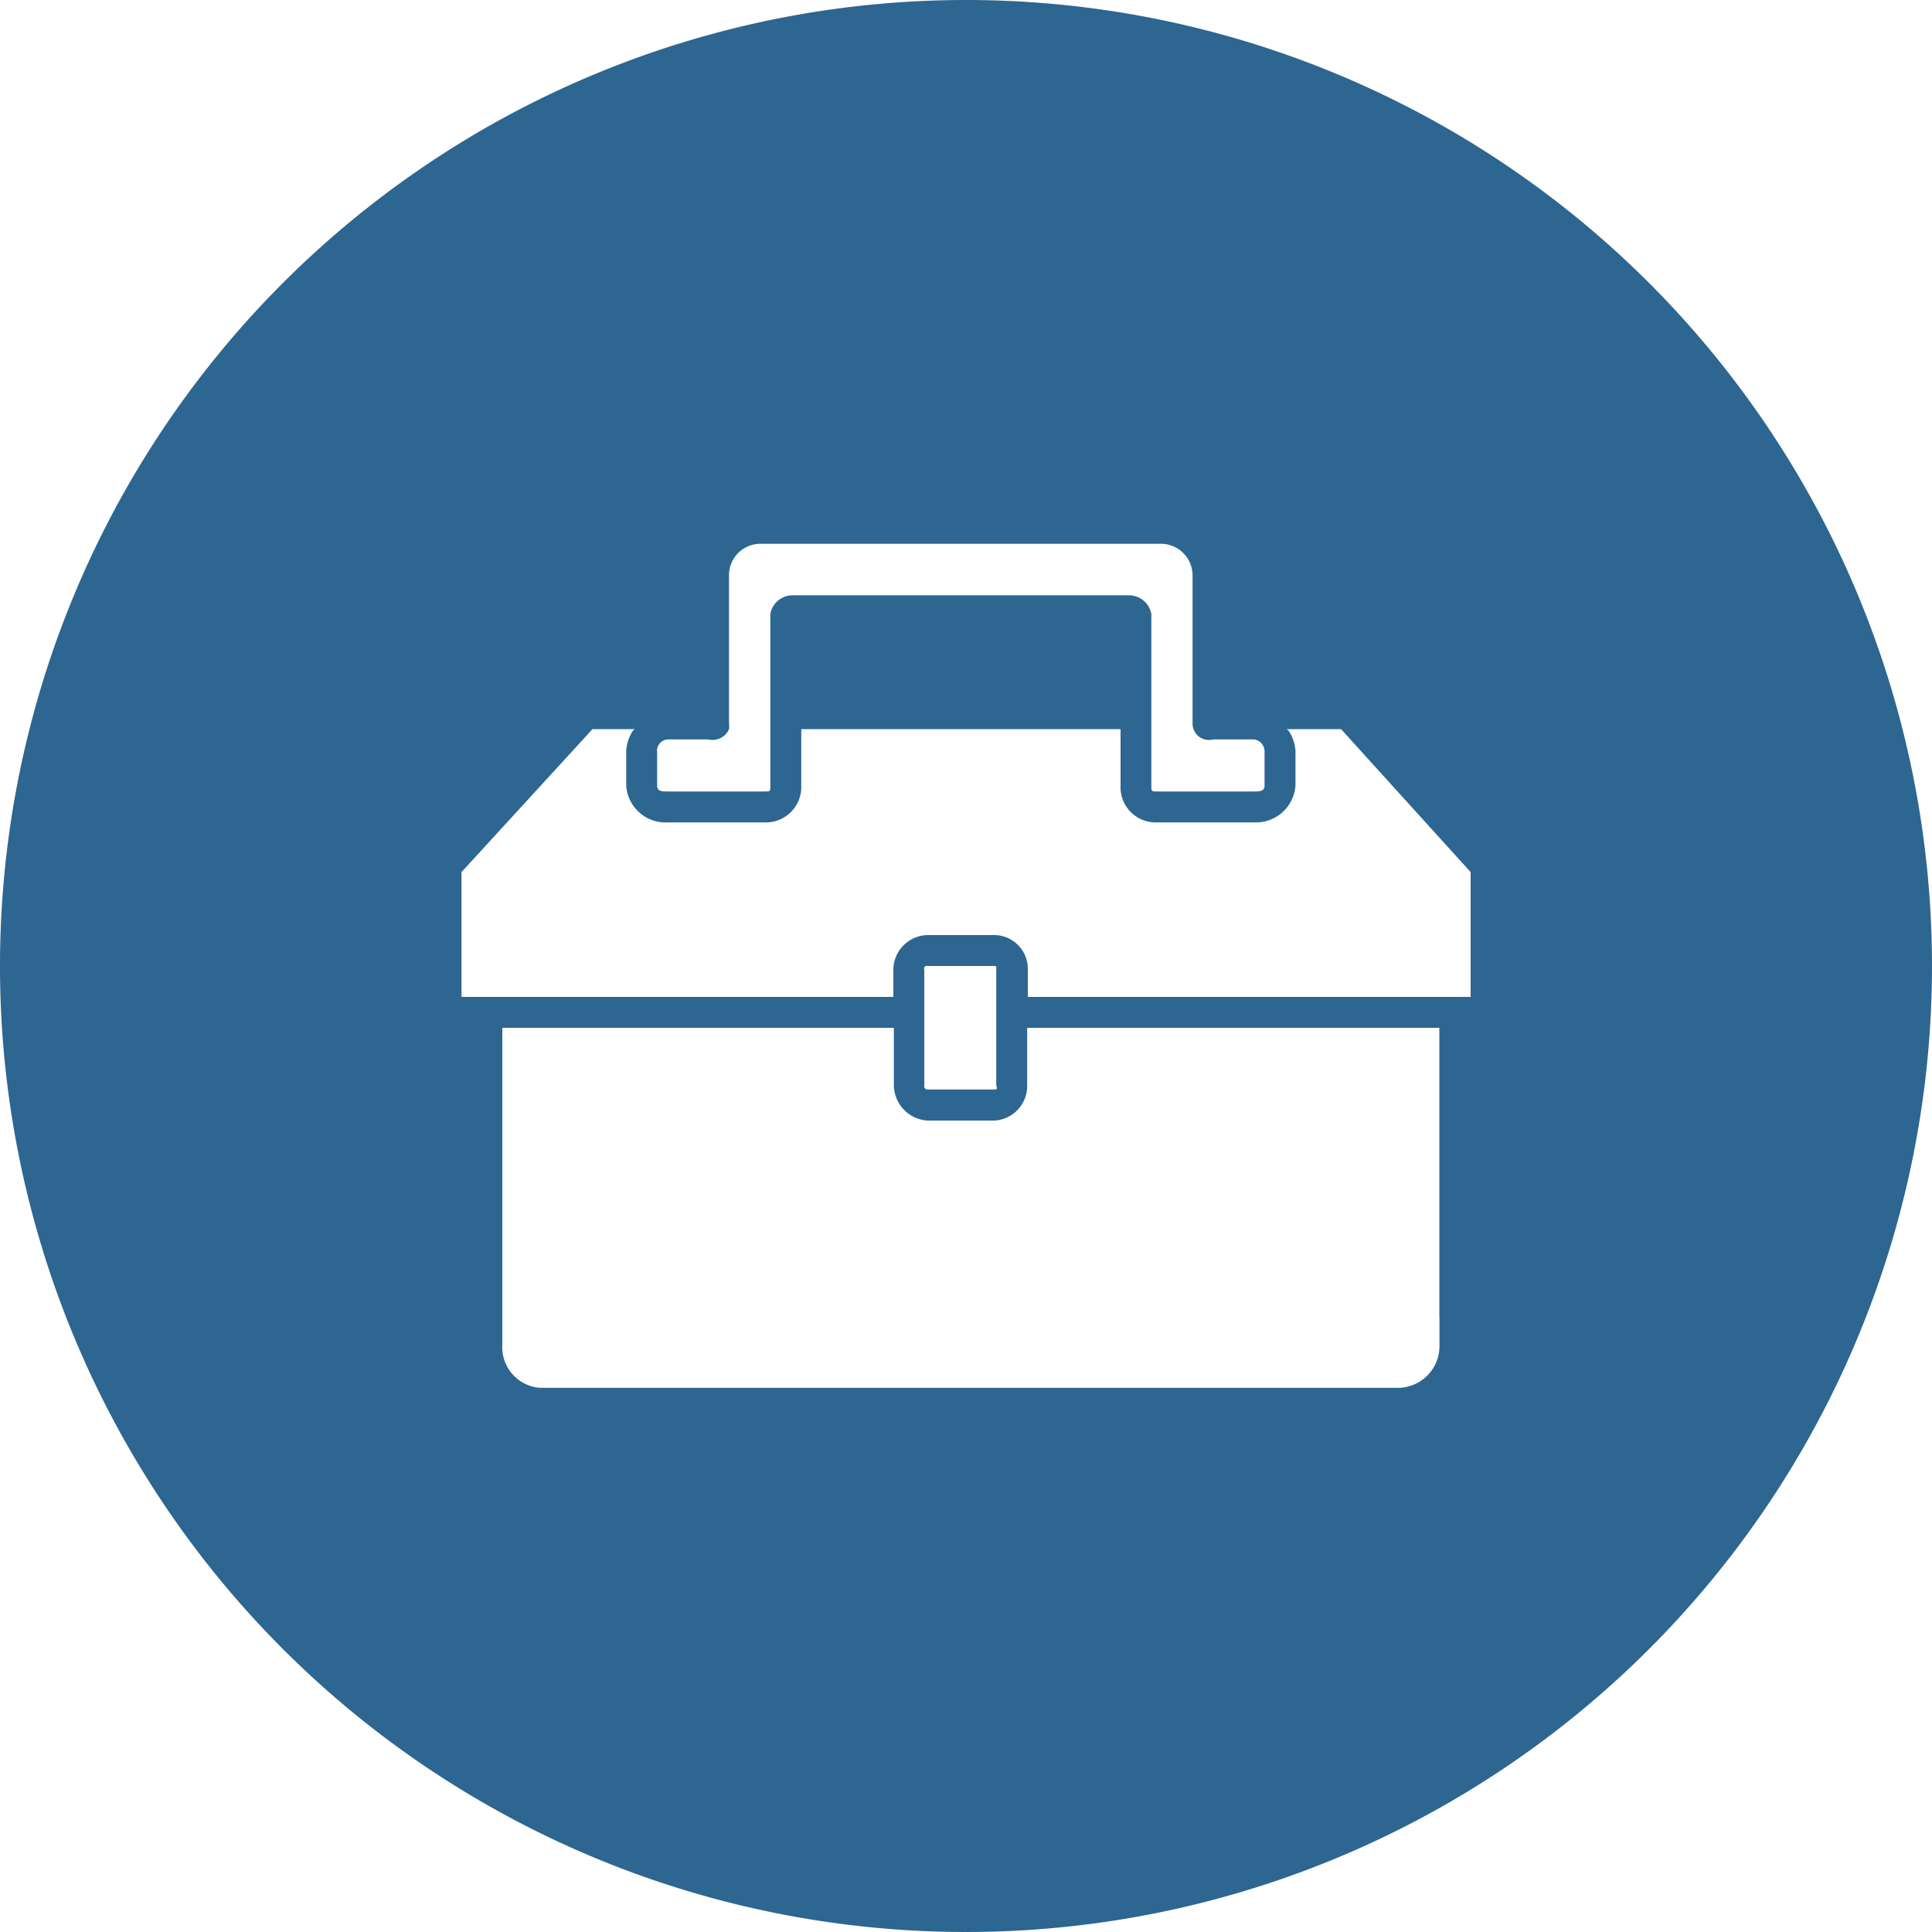 <svg id="Camada_1" data-name="Camada 1" xmlns="http://www.w3.org/2000/svg" viewBox="0 0 150 150"><defs><style>.cls-1{fill:#2d6690;}</style></defs><title>sem-titulo-6</title><path class="cls-1" d="M75,0a75,75,0,1,0,75,75A75,75,0,0,0,75,0ZM51,58.29a0.93,0.93,0,0,1,.12-0.42,0.87,0.87,0,0,1,.72-0.46H55a1.39,1.39,0,0,0,1.6-.8,1.74,1.74,0,0,0,0-.46V44.68A2.44,2.44,0,0,1,59,42.22H90.22a2.46,2.46,0,0,1,2.37,2.45V56.16a1.27,1.27,0,0,0,1.59,1.25h3.15a0.88,0.88,0,0,1,.72.46,0.92,0.92,0,0,1,.13.42V61c0,0.45-.42.45-0.85,0.45H89.85c-0.44,0-.46,0-0.46-0.45V47.67a1.77,1.77,0,0,0-1.68-1.45H61.47a1.75,1.75,0,0,0-1.66,1.45V61c0,0.45,0,.45-0.48.45H51.86c-0.44,0-.84,0-0.84-0.45V58.29Zm60.76,44,0,2.2a3.24,3.24,0,0,1-3.14,3.26H41.93A3.16,3.16,0,0,1,39,104.4V79.8H69.4v4.48A2.78,2.78,0,0,0,72,87h5.22a2.69,2.69,0,0,0,2.53-2.72V79.8h32v22.53ZM77.26,84.59H72a0.26,0.26,0,0,1-.24-0.32v-9A0.2,0.2,0,0,1,72,75h5.22c0.17,0,.13.07,0.13,0.24v9C77.4,84.45,77.44,84.59,77.26,84.59Zm36.91-7.19H79.8V75.24a2.62,2.62,0,0,0-2.53-2.64H72a2.71,2.71,0,0,0-2.64,2.64V77.4H35.83V67.71L46,56.61H49.3a0.6,0.6,0,0,0-.2.18,3.25,3.25,0,0,0-.48,1.5V61a3.06,3.06,0,0,0,3.24,2.85h7.48A2.75,2.75,0,0,0,62.21,61V56.61H87V61a2.73,2.73,0,0,0,2.85,2.85h7.49A3.08,3.08,0,0,0,100.58,61V58.29a3.22,3.22,0,0,0-.5-1.51,0.6,0.6,0,0,0-.2-0.17h4.24l10.06,11.1V77.4Z"/></svg>